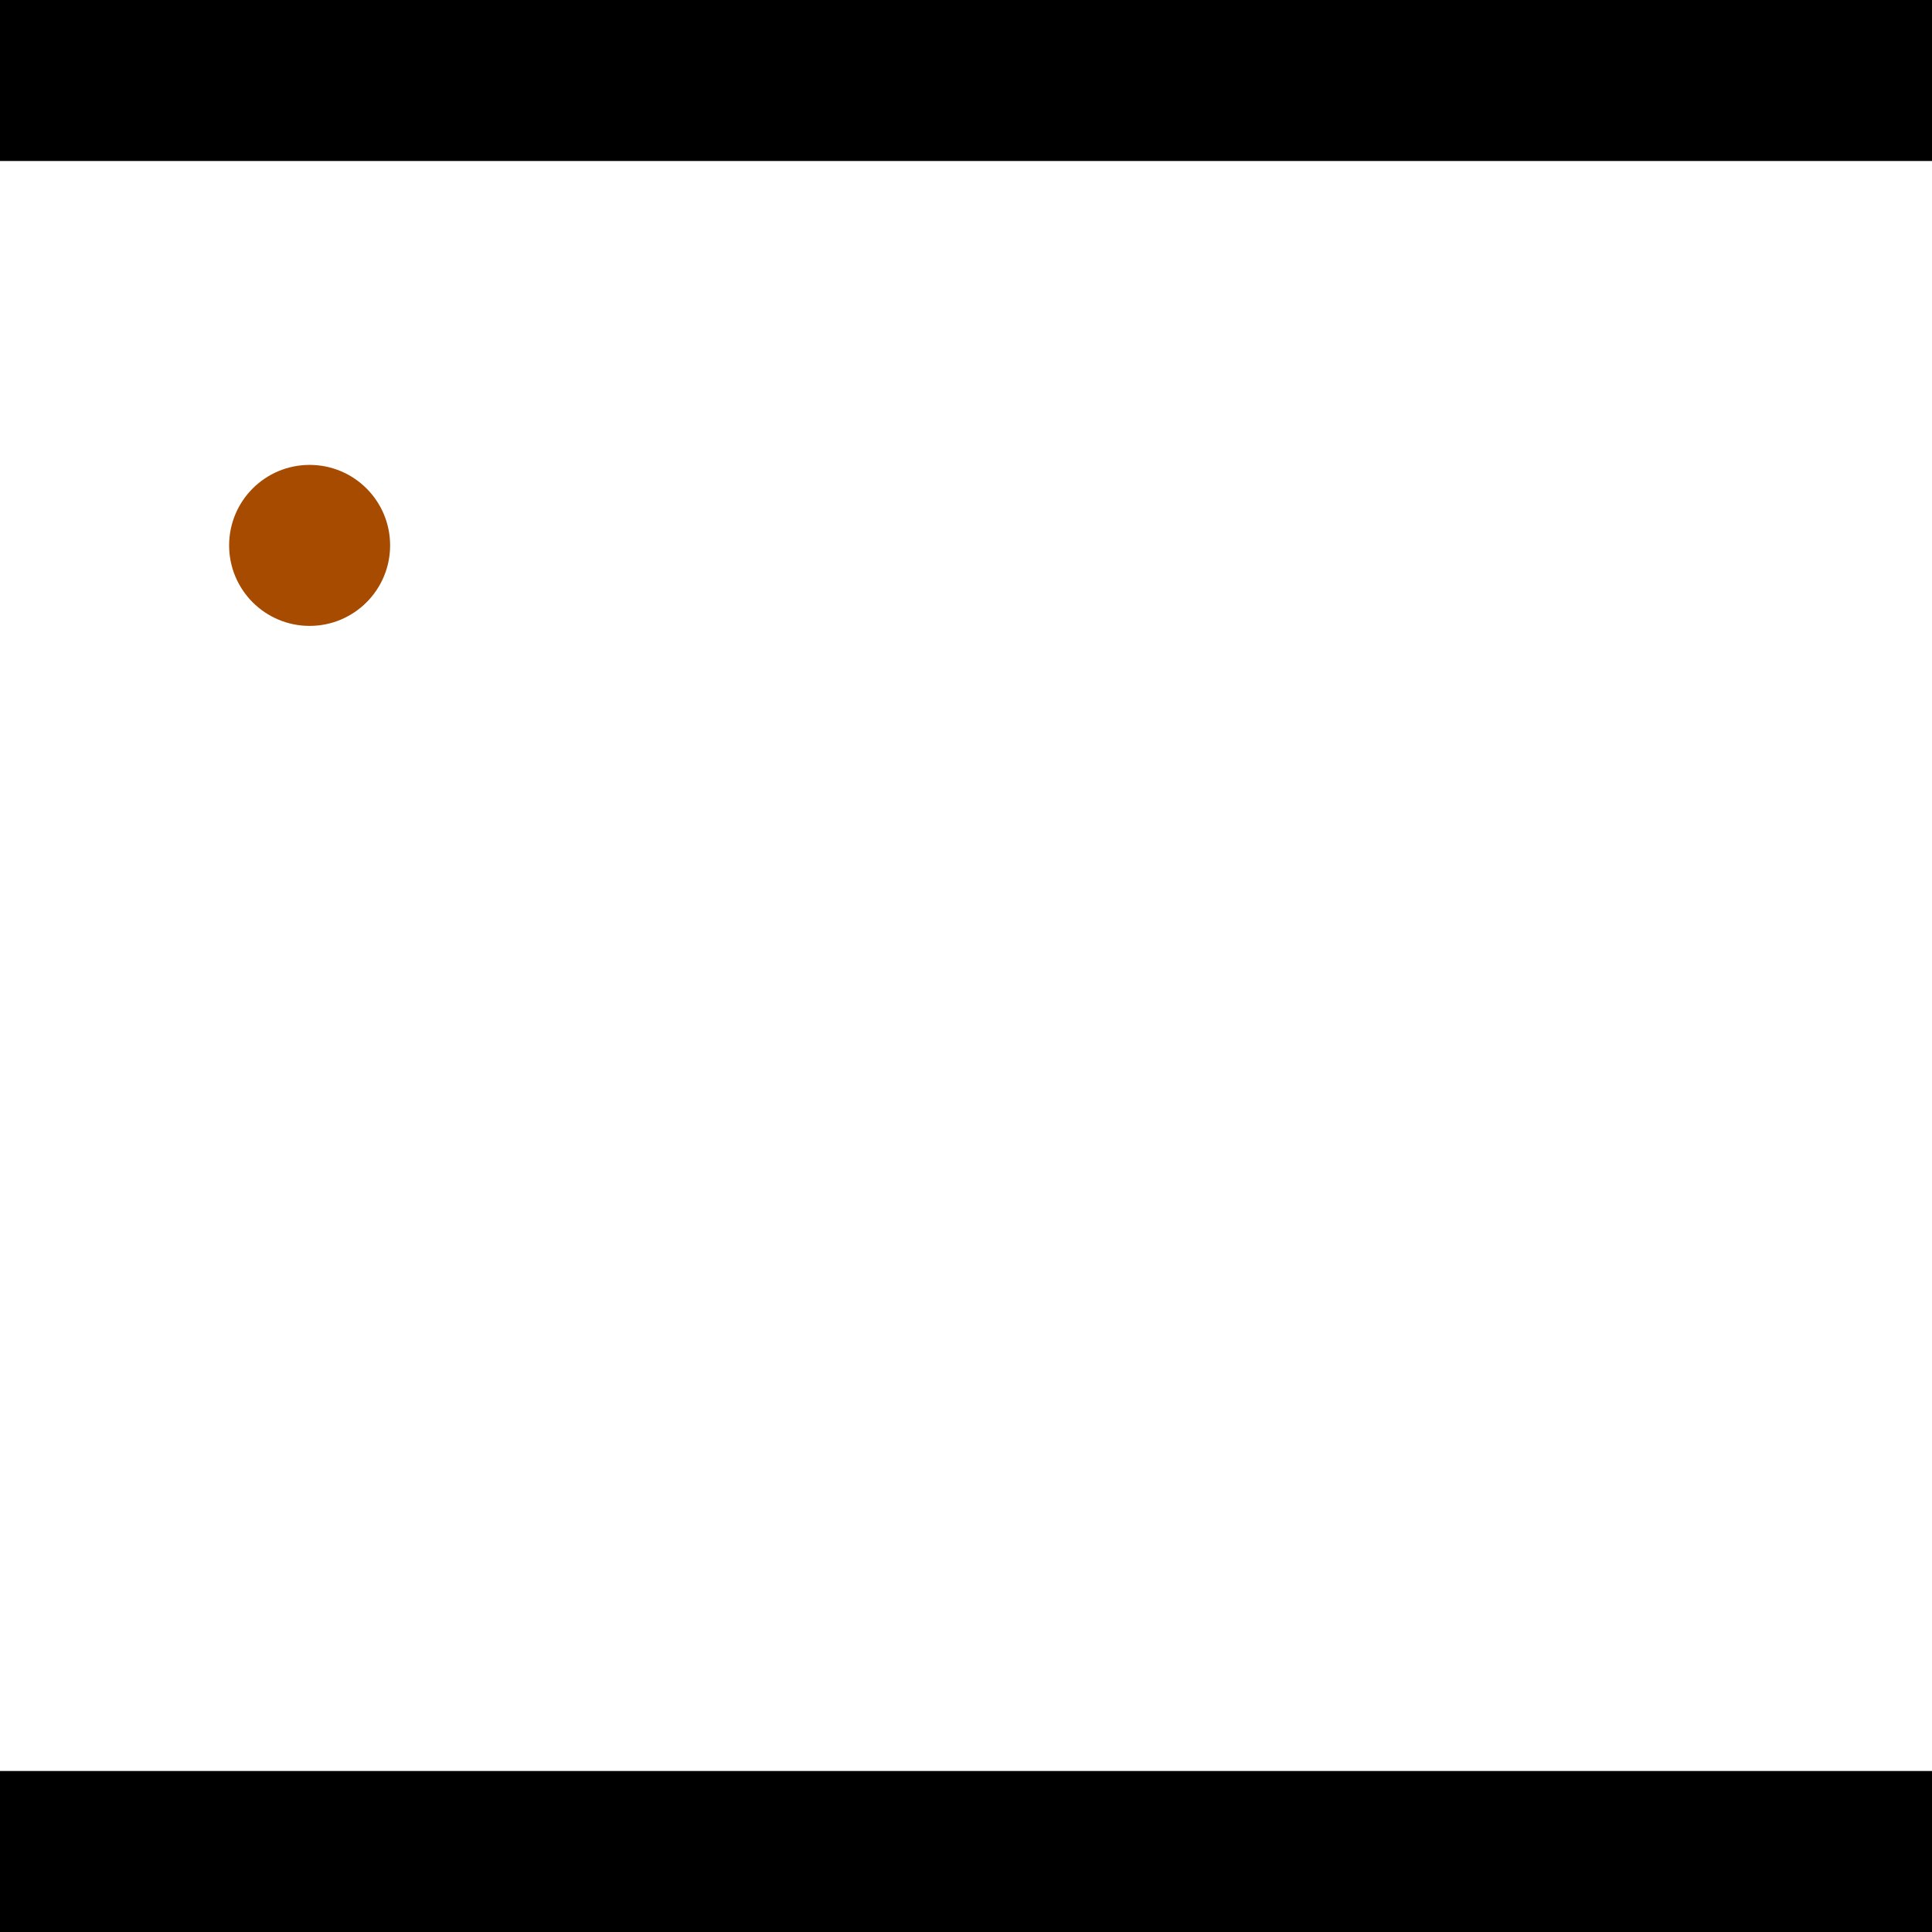 <?xml version="1.0" encoding="utf-8"?> <!-- Generator: Adobe Illustrator 13.0.0, SVG Export Plug-In . SVG Version: 6.00 Build 14948)  --> <svg version="1.2" baseProfile="tiny" id="Layer_1" xmlns="http://www.w3.org/2000/svg" xmlns:xlink="http://www.w3.org/1999/xlink" x="0px" y="0px" width="512px" height="512px" viewBox="0 0 512 512" xml:space="preserve">
<rect x="0" y="0" width="512" height="512" fill="#333333" stroke="none"/>
<polygon points="0,0 512,0 512,512 0,512" style="fill:#ffffff; stroke:#000000;stroke-width:0"/>
<polygon points="-99.61,60.036 -86.047,100.49 -287.58,168.056 -301.143,127.602" style="fill:#006363; stroke:#000000;stroke-width:0"/>
<circle fill="#006363" stroke="#006363" stroke-width="0" cx="-92.829" cy="80.263" r="21.333"/>
<circle fill="#006363" stroke="#006363" stroke-width="0" cx="-294.362" cy="147.829" r="21.333"/>
<polygon points="746.053,324.025 705.941,309.482 778.237,110.079 818.349,124.622" style="fill:#006363; stroke:#000000;stroke-width:0"/>
<circle fill="#006363" stroke="#006363" stroke-width="0" cx="725.997" cy="316.753" r="21.333"/>
<circle fill="#006363" stroke="#006363" stroke-width="0" cx="798.293" cy="117.35" r="21.333"/>
<polygon points="1256,469.333 256,1469.33 -744,469.333" style="fill:#000000; stroke:#000000;stroke-width:0"/>
<polygon points="-744,42.667 256,-957.333 1256,42.667" style="fill:#000000; stroke:#000000;stroke-width:0"/>
<circle fill="#a64b00" stroke="#a64b00" stroke-width="0" cx="-92.829" cy="80.263" r="21.333"/>
<circle fill="#a64b00" stroke="#a64b00" stroke-width="0" cx="-294.362" cy="147.829" r="21.333"/>
<circle fill="#a64b00" stroke="#a64b00" stroke-width="0" cx="725.997" cy="316.753" r="21.333"/>
<circle fill="#a64b00" stroke="#a64b00" stroke-width="0" cx="798.293" cy="117.35" r="21.333"/>
<circle fill="#a64b00" stroke="#a64b00" stroke-width="0" cx="82.052" cy="144.536" r="21.333"/>
</svg>
